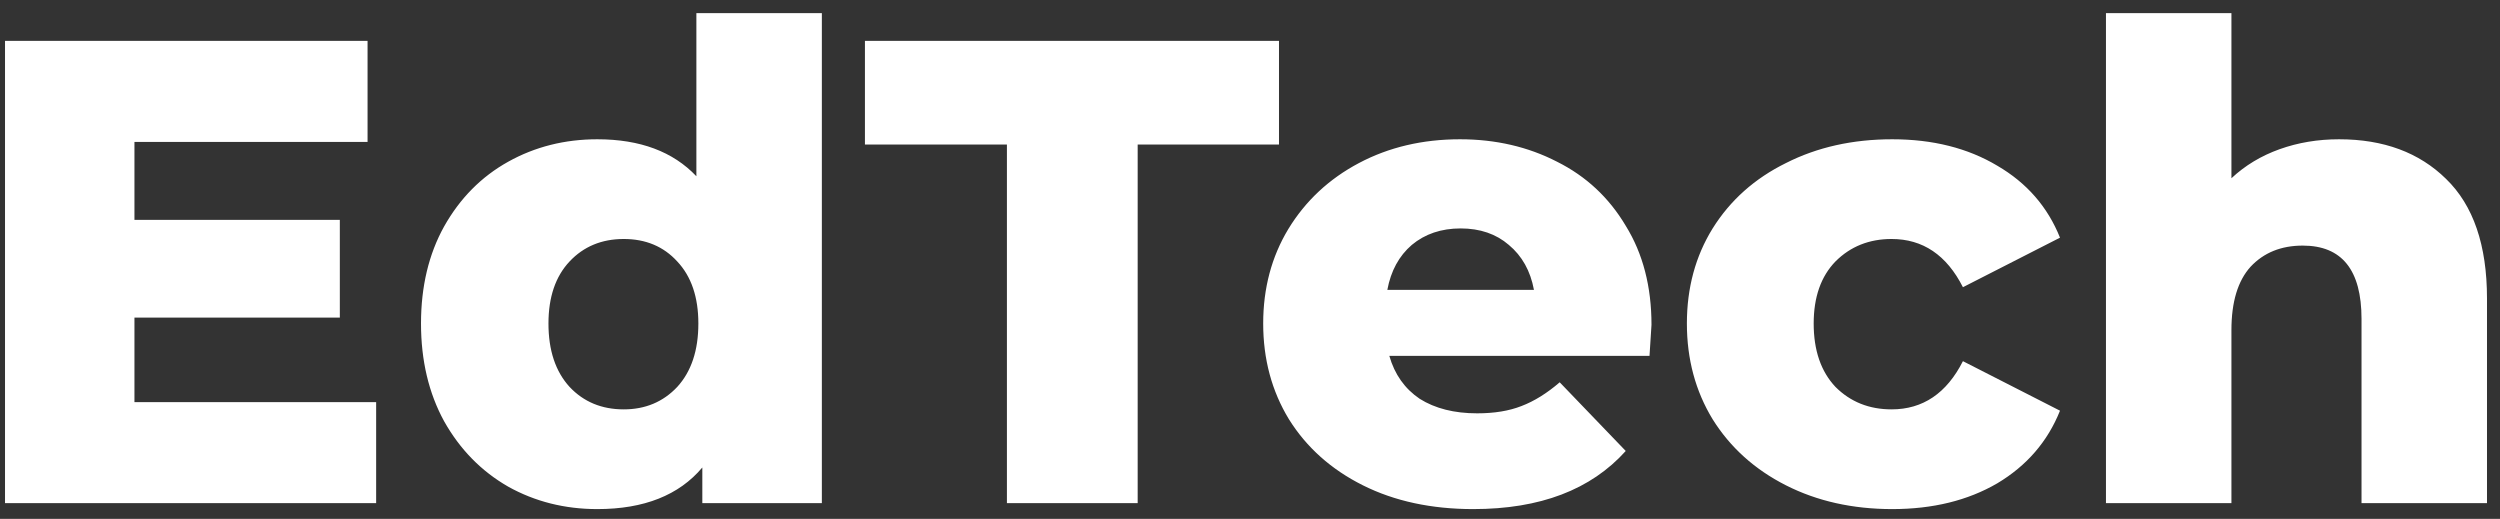 <svg width="159" height="33" viewBox="0 0 159 33" fill="none" xmlns="http://www.w3.org/2000/svg">
<rect x="0" y="0" width="159" height="33" fill="#333333" stroke="none"/>
<path d="M23.923 25.574V32H0.319V2.6H23.377V9.026H8.551V13.982H21.613V20.198H8.551V25.574H23.923ZM52.27 0.836V32H44.668V29.732C43.184 31.496 40.958 32.378 37.99 32.378C35.918 32.378 34.028 31.902 32.32 30.95C30.612 29.97 29.254 28.584 28.246 26.792C27.266 25 26.776 22.928 26.776 20.576C26.776 18.224 27.266 16.166 28.246 14.402C29.254 12.61 30.612 11.238 32.32 10.286C34.028 9.334 35.918 8.858 37.99 8.858C40.706 8.858 42.806 9.642 44.29 11.21V0.836H52.27ZM39.67 26.036C41.042 26.036 42.176 25.56 43.072 24.608C43.968 23.628 44.416 22.284 44.416 20.576C44.416 18.896 43.968 17.58 43.072 16.628C42.204 15.676 41.07 15.2 39.67 15.2C38.27 15.2 37.122 15.676 36.226 16.628C35.33 17.58 34.882 18.896 34.882 20.576C34.882 22.284 35.33 23.628 36.226 24.608C37.122 25.56 38.27 26.036 39.67 26.036ZM64.04 9.194H55.01V2.6H81.344V9.194H72.356V32H64.04V9.194ZM105.035 20.66C105.035 20.716 104.993 21.374 104.909 22.634H88.361C88.697 23.81 89.341 24.72 90.293 25.364C91.273 25.98 92.491 26.288 93.947 26.288C95.039 26.288 95.977 26.134 96.761 25.826C97.573 25.518 98.385 25.014 99.197 24.314L103.397 28.682C101.185 31.146 97.951 32.378 93.695 32.378C91.035 32.378 88.697 31.874 86.681 30.866C84.665 29.858 83.097 28.458 81.977 26.666C80.885 24.874 80.339 22.844 80.339 20.576C80.339 18.336 80.871 16.334 81.935 14.57C83.027 12.778 84.525 11.378 86.429 10.37C88.333 9.362 90.475 8.858 92.855 8.858C95.123 8.858 97.181 9.334 99.029 10.286C100.877 11.21 102.333 12.568 103.397 14.36C104.489 16.124 105.035 18.224 105.035 20.66ZM92.897 14.528C91.665 14.528 90.629 14.878 89.789 15.578C88.977 16.278 88.459 17.23 88.235 18.434H97.559C97.335 17.23 96.803 16.278 95.963 15.578C95.151 14.878 94.129 14.528 92.897 14.528ZM120.348 32.378C117.828 32.378 115.574 31.874 113.586 30.866C111.598 29.858 110.044 28.458 108.924 26.666C107.832 24.874 107.286 22.844 107.286 20.576C107.286 18.308 107.832 16.292 108.924 14.528C110.044 12.736 111.598 11.35 113.586 10.37C115.574 9.362 117.828 8.858 120.348 8.858C122.924 8.858 125.15 9.418 127.026 10.538C128.902 11.63 130.232 13.156 131.016 15.116L124.842 18.266C123.806 16.222 122.294 15.2 120.306 15.2C118.878 15.2 117.688 15.676 116.736 16.628C115.812 17.58 115.35 18.896 115.35 20.576C115.35 22.284 115.812 23.628 116.736 24.608C117.688 25.56 118.878 26.036 120.306 26.036C122.294 26.036 123.806 25.014 124.842 22.97L131.016 26.12C130.232 28.08 128.902 29.62 127.026 30.74C125.15 31.832 122.924 32.378 120.348 32.378ZM148.765 8.858C151.593 8.858 153.861 9.698 155.569 11.378C157.305 13.058 158.173 15.592 158.173 18.98V32H150.193V20.282C150.193 17.174 148.947 15.62 146.455 15.62C145.083 15.62 143.977 16.068 143.137 16.964C142.325 17.86 141.919 19.204 141.919 20.996V32H133.939V0.836H141.919V11.336C142.787 10.524 143.809 9.908 144.985 9.488C146.161 9.068 147.421 8.858 148.765 8.858Z" fill="white"/>
</svg>
